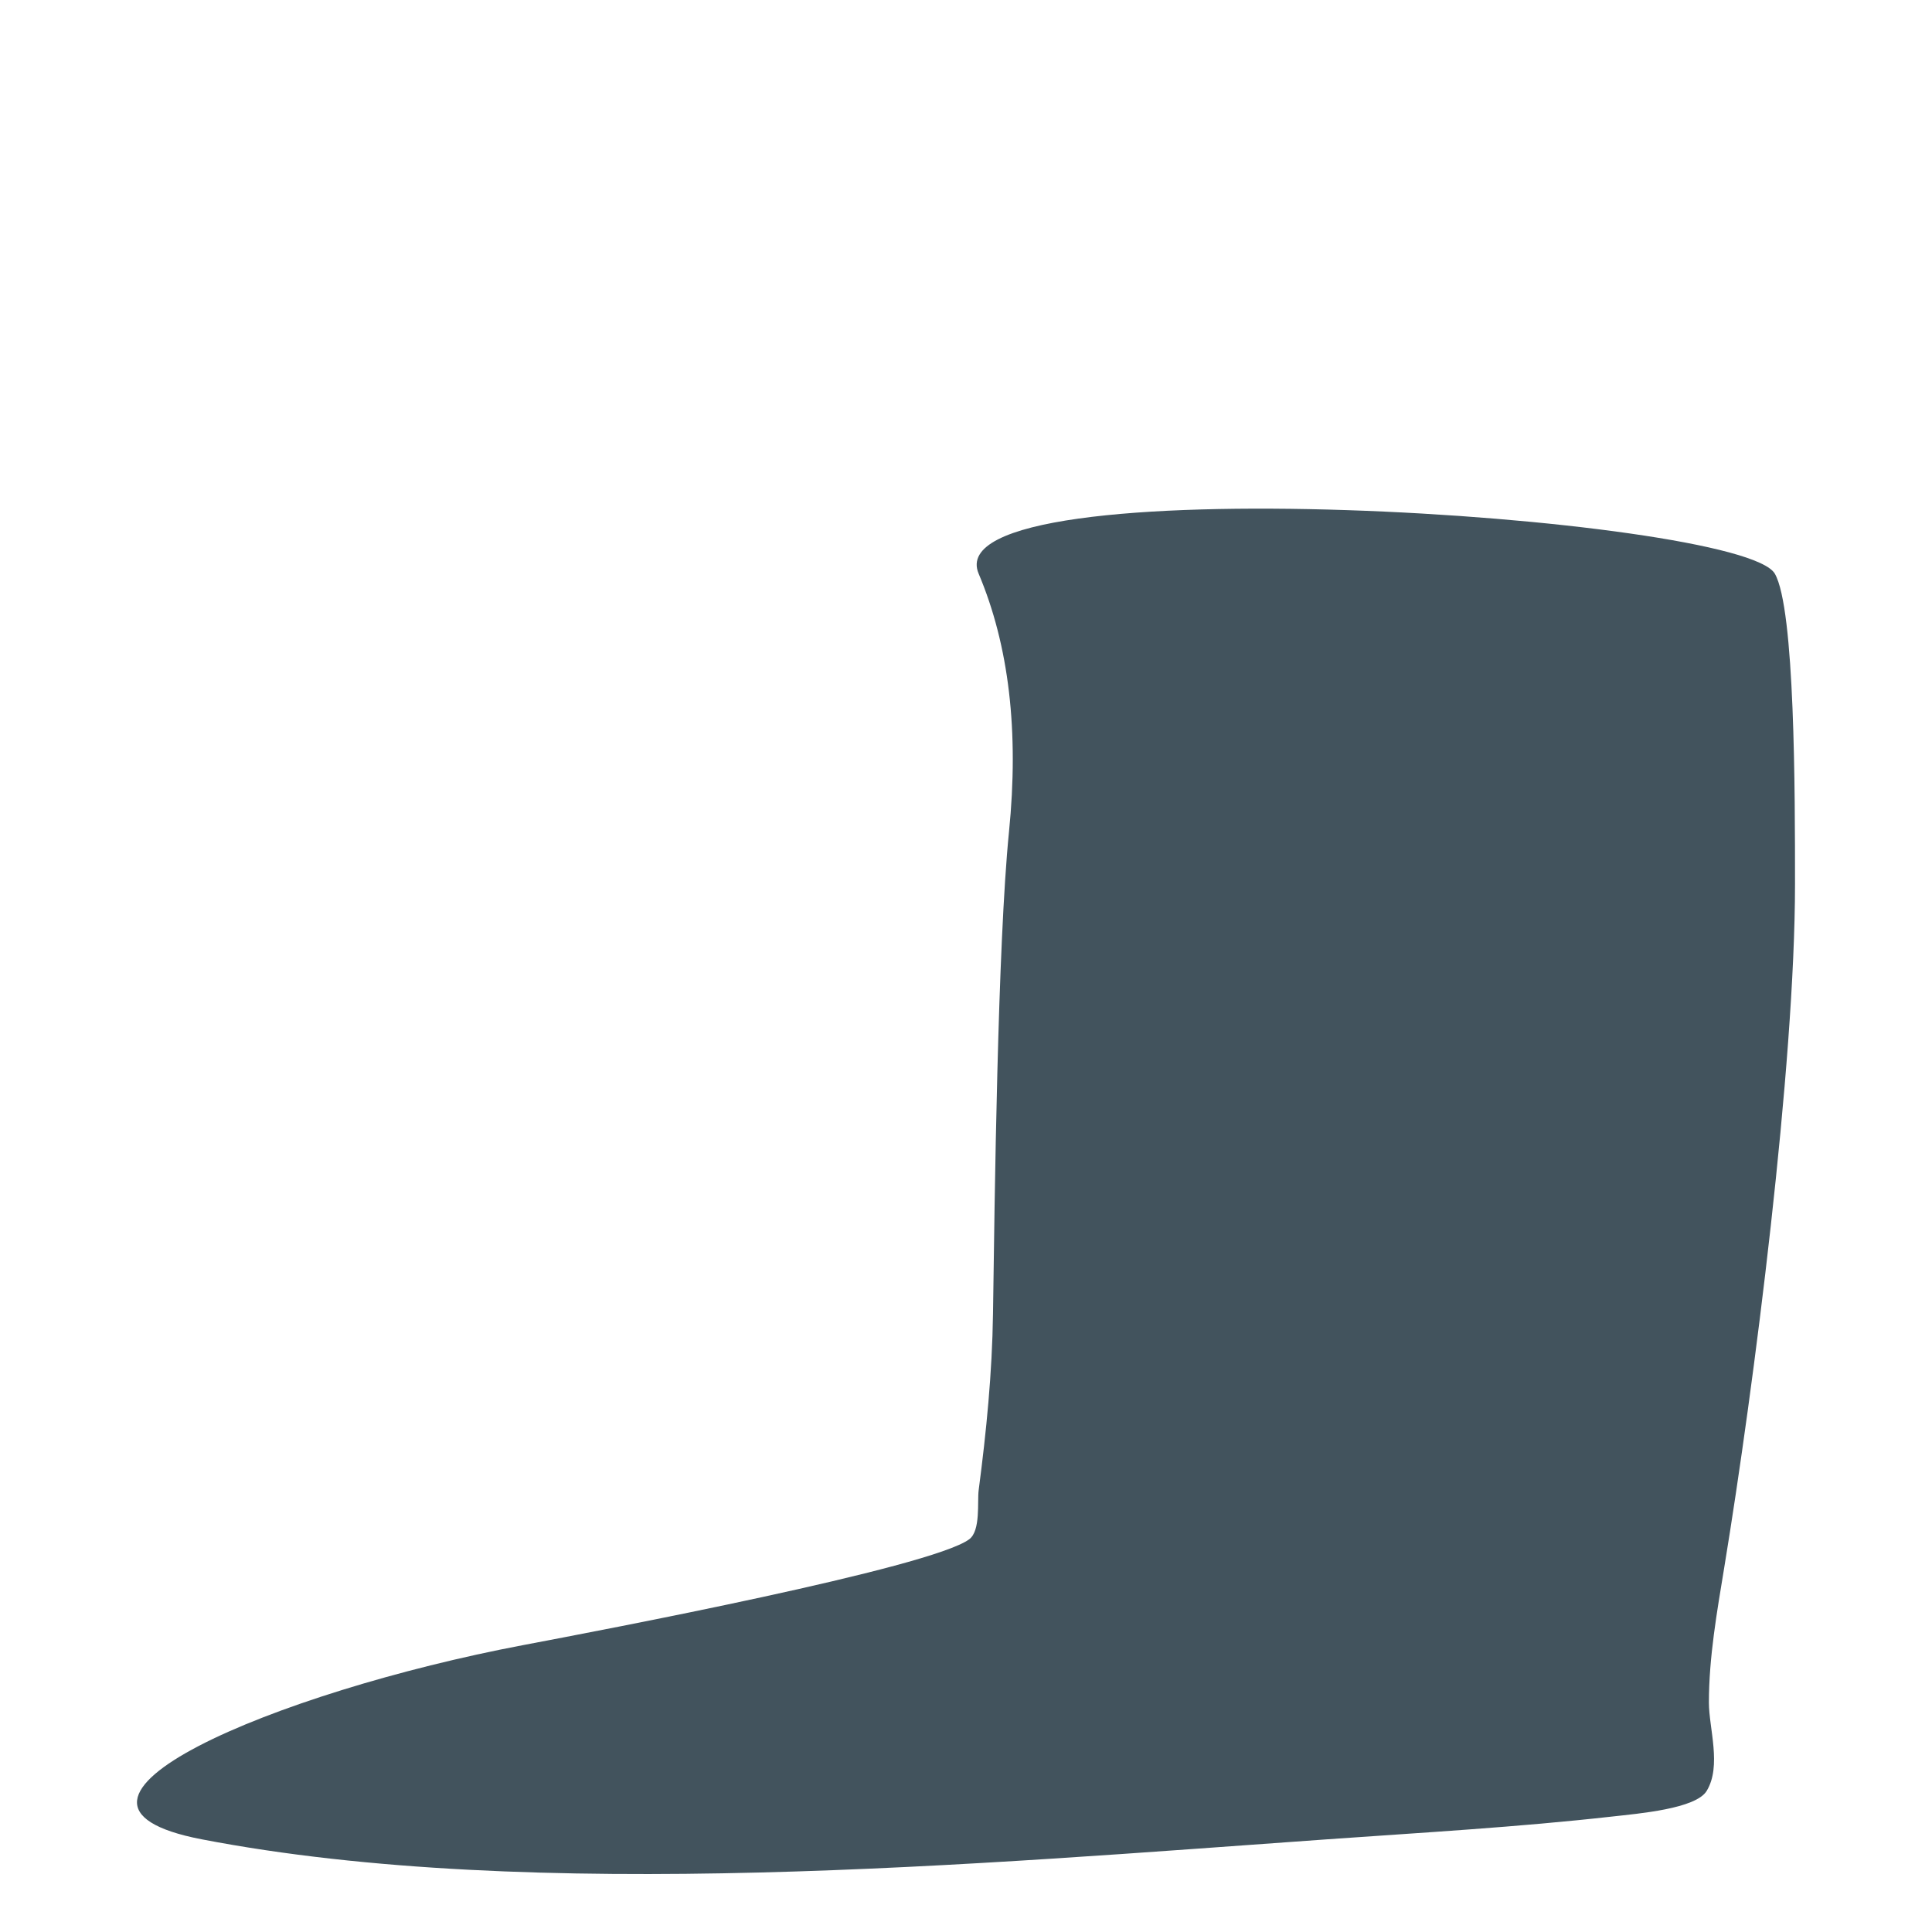 <svg width="150" height="150" viewBox="0 0 150 150" fill="none" xmlns="http://www.w3.org/2000/svg">
<path fill-rule="evenodd" clip-rule="evenodd" d="M75.982 44.541C78.338 50.12 79.121 56.777 78.338 64.583C77.458 73.355 77.221 93.223 77.096 102.009C77.03 106.605 76.583 111.127 75.982 115.706C75.867 116.578 76.151 118.84 75.252 119.507C72.27 121.722 46.796 126.555 40.609 127.727C21.419 131.361 0.941 139.962 15.652 142.802C41.421 147.777 76.155 144.708 103.068 142.802C110.417 142.282 117.873 141.856 125.137 141.039C127.235 140.804 131.665 140.435 132.508 139.043C133.682 137.104 132.679 134.178 132.679 132.185C132.679 128.673 133.305 125.147 133.878 121.652C136.176 107.657 139.364 82.713 139.364 68.639C139.364 61.572 139.364 47.251 137.797 44.541C135.177 40.007 72.338 35.913 75.982 44.541Z" fill="#42535D"/>
</svg>
